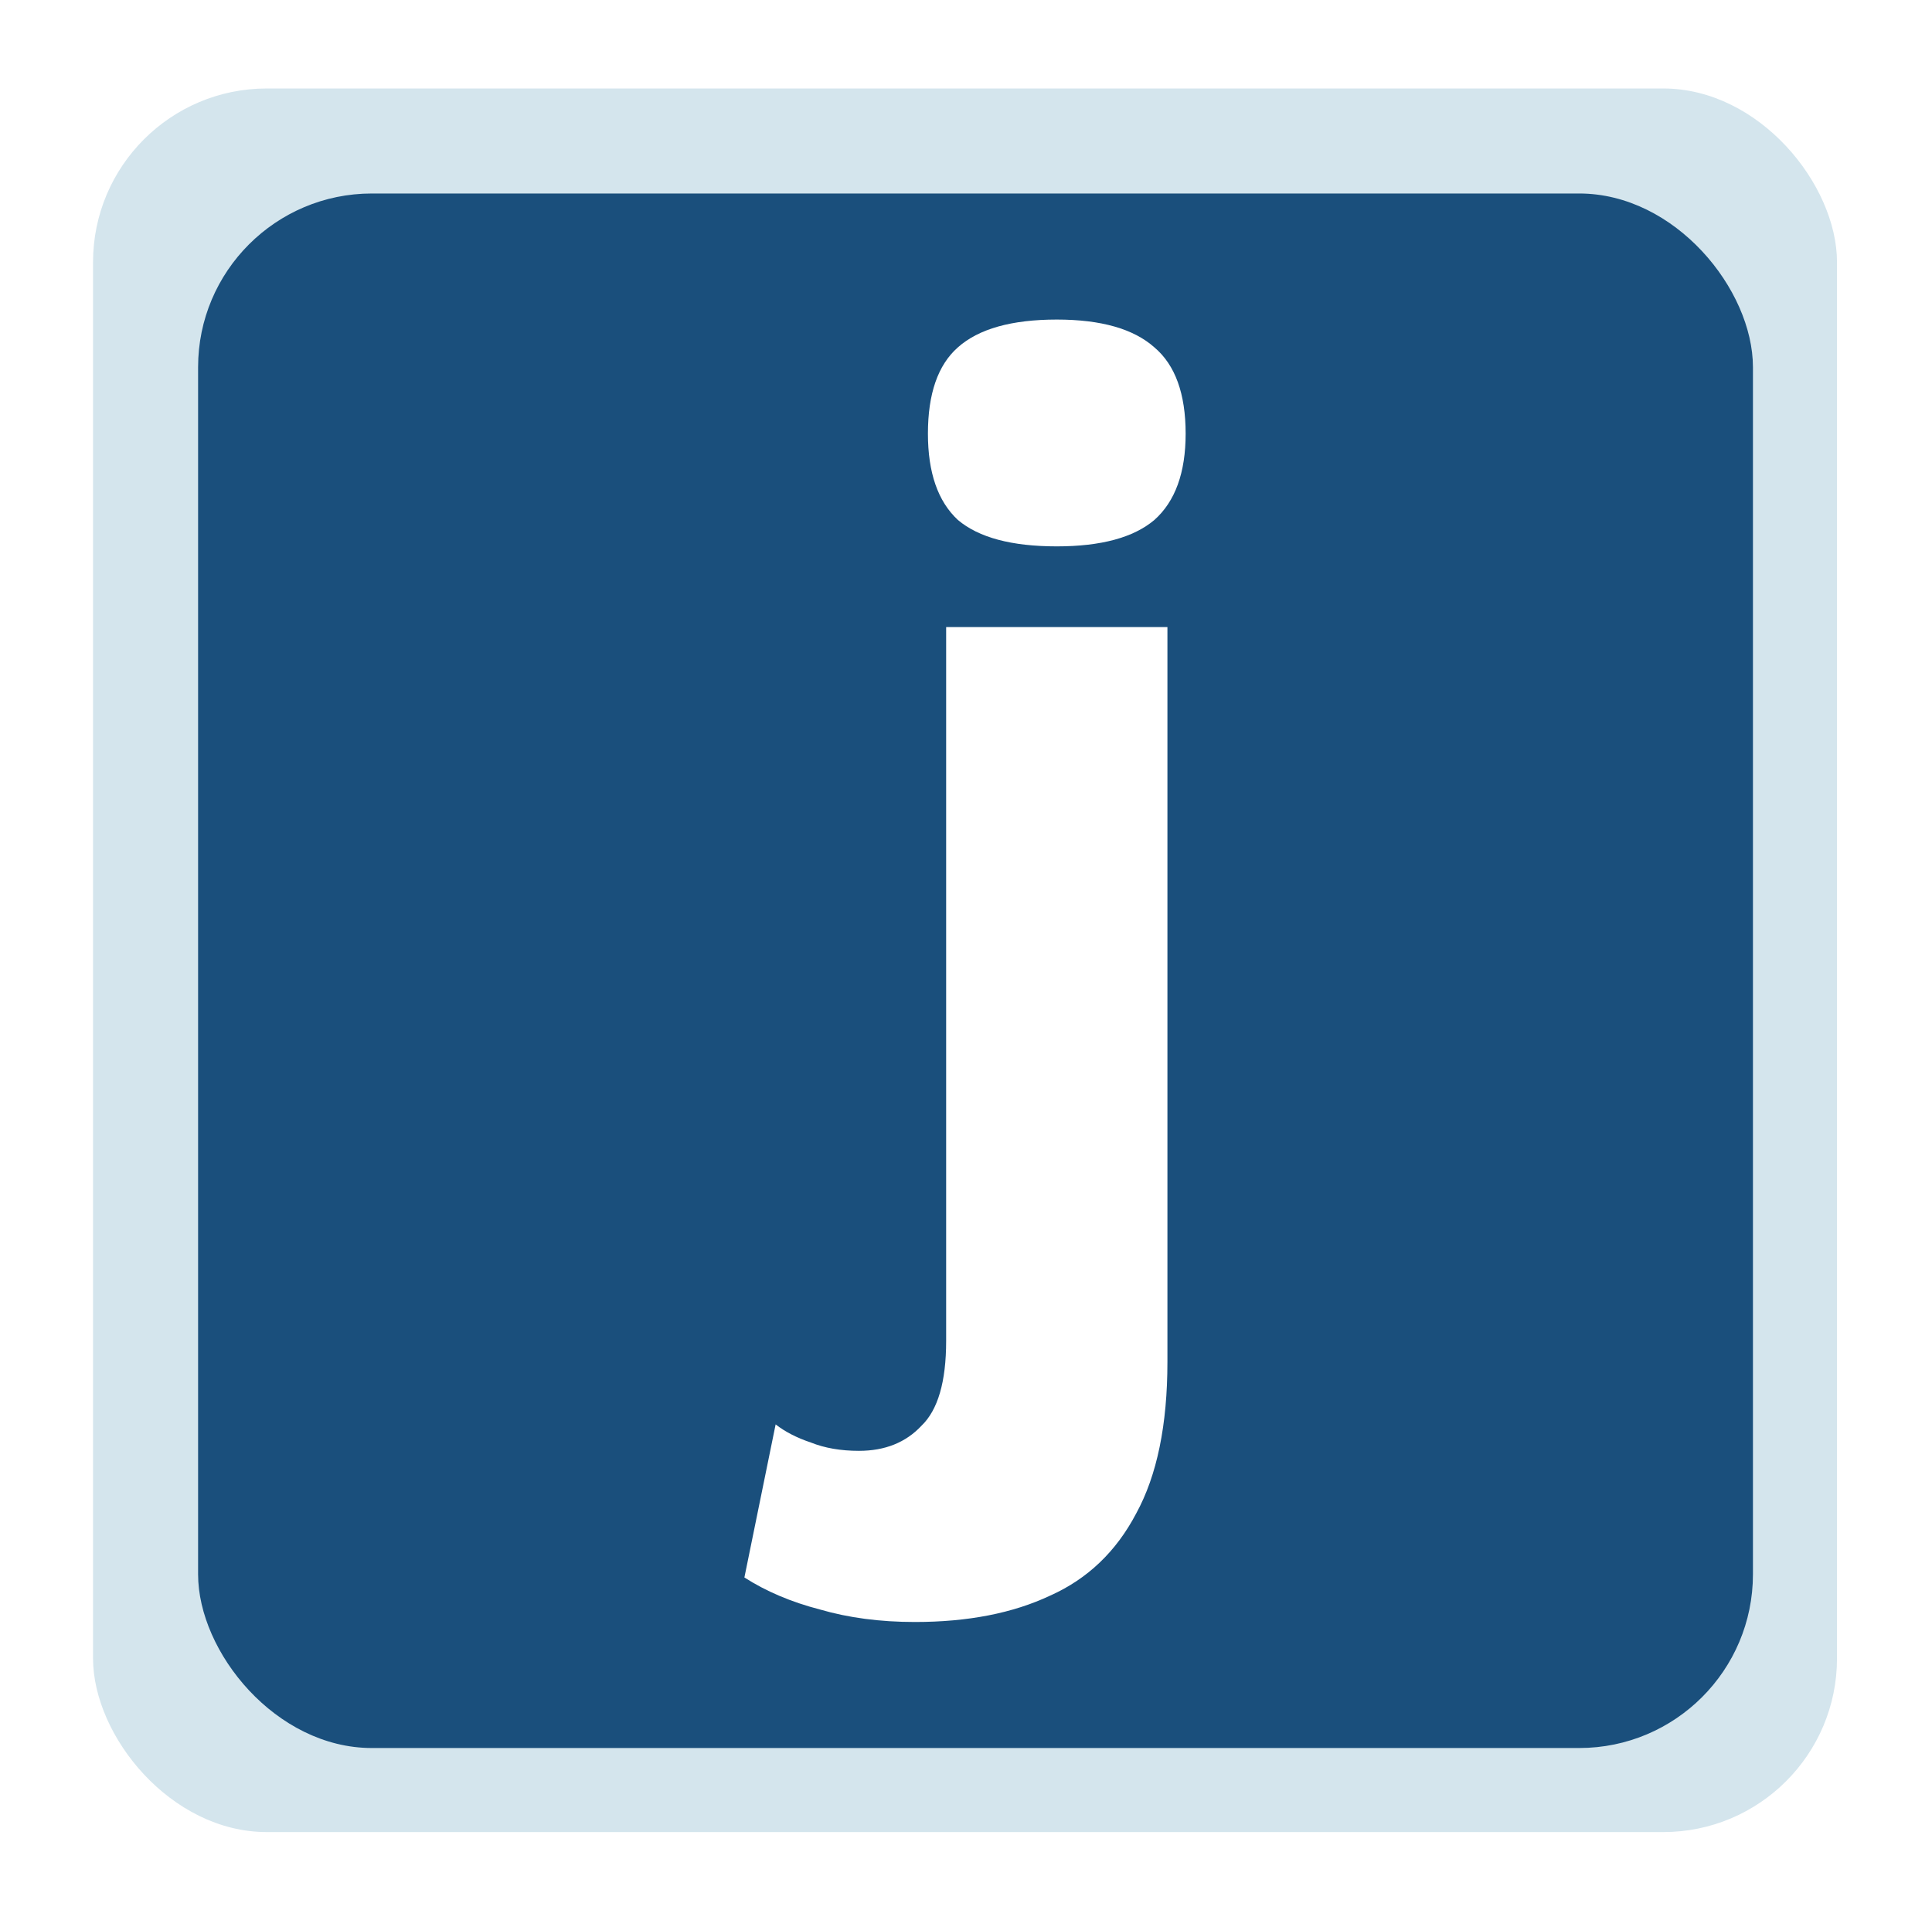 <svg width="171" height="170" viewBox="0 0 171 170" fill="none" xmlns="http://www.w3.org/2000/svg">
<g filter="url(#filter0_d_1014_1654)">
<rect x="8.235" y="0.394" width="154.357" height="154.357" rx="15.378" fill="#D4E5ED"/>
<rect x="17.533" y="9.691" width="137.619" height="137.619" rx="15.378" fill="#1A4F7C"/>
<path d="M93.535 40.93C89.541 40.93 86.623 40.15 84.78 38.59C83.013 36.947 82.13 34.401 82.13 30.952C82.13 27.421 83.013 24.875 84.78 23.314C86.623 21.672 89.541 20.851 93.535 20.851C97.452 20.851 100.332 21.672 102.176 23.314C104.019 24.875 104.94 27.421 104.94 30.952C104.94 34.401 104.019 36.947 102.176 38.59C100.332 40.15 97.452 40.93 93.535 40.93ZM103.328 48.075V113.117C103.328 118.702 102.406 123.178 100.563 126.545C98.796 129.912 96.262 132.335 92.959 133.813C89.657 135.373 85.663 136.153 80.978 136.153C77.906 136.153 75.103 135.784 72.568 135.045C70.034 134.388 67.806 133.443 65.886 132.211L68.651 118.661C69.496 119.318 70.533 119.852 71.762 120.262C72.99 120.755 74.411 121.001 76.024 121.001C78.328 121.001 80.171 120.262 81.554 118.784C83.013 117.388 83.743 114.883 83.743 111.27V48.075H103.328Z" fill="white"/>
</g>
<defs>
<filter id="filter0_d_1014_1654" x="0.796" y="0.394" width="169.235" height="169.235" filterUnits="userSpaceOnUse" color-interpolation-filters="sRGB">
<feFlood flood-opacity="0" result="BackgroundImageFix"/>
<feColorMatrix in="SourceAlpha" type="matrix" values="0 0 0 0 0 0 0 0 0 0 0 0 0 0 0 0 0 0 127 0" result="hardAlpha"/>
<feOffset dy="7.439"/>
<feGaussianBlur stdDeviation="3.719"/>
<feComposite in2="hardAlpha" operator="out"/>
<feColorMatrix type="matrix" values="0 0 0 0 0 0 0 0 0 0 0 0 0 0 0 0 0 0 0.25 0"/>
<feBlend mode="normal" in2="BackgroundImageFix" result="effect1_dropShadow_1014_1654"/>
<feBlend mode="normal" in="SourceGraphic" in2="effect1_dropShadow_1014_1654" result="shape"/>
</filter>
</defs>
</svg>

